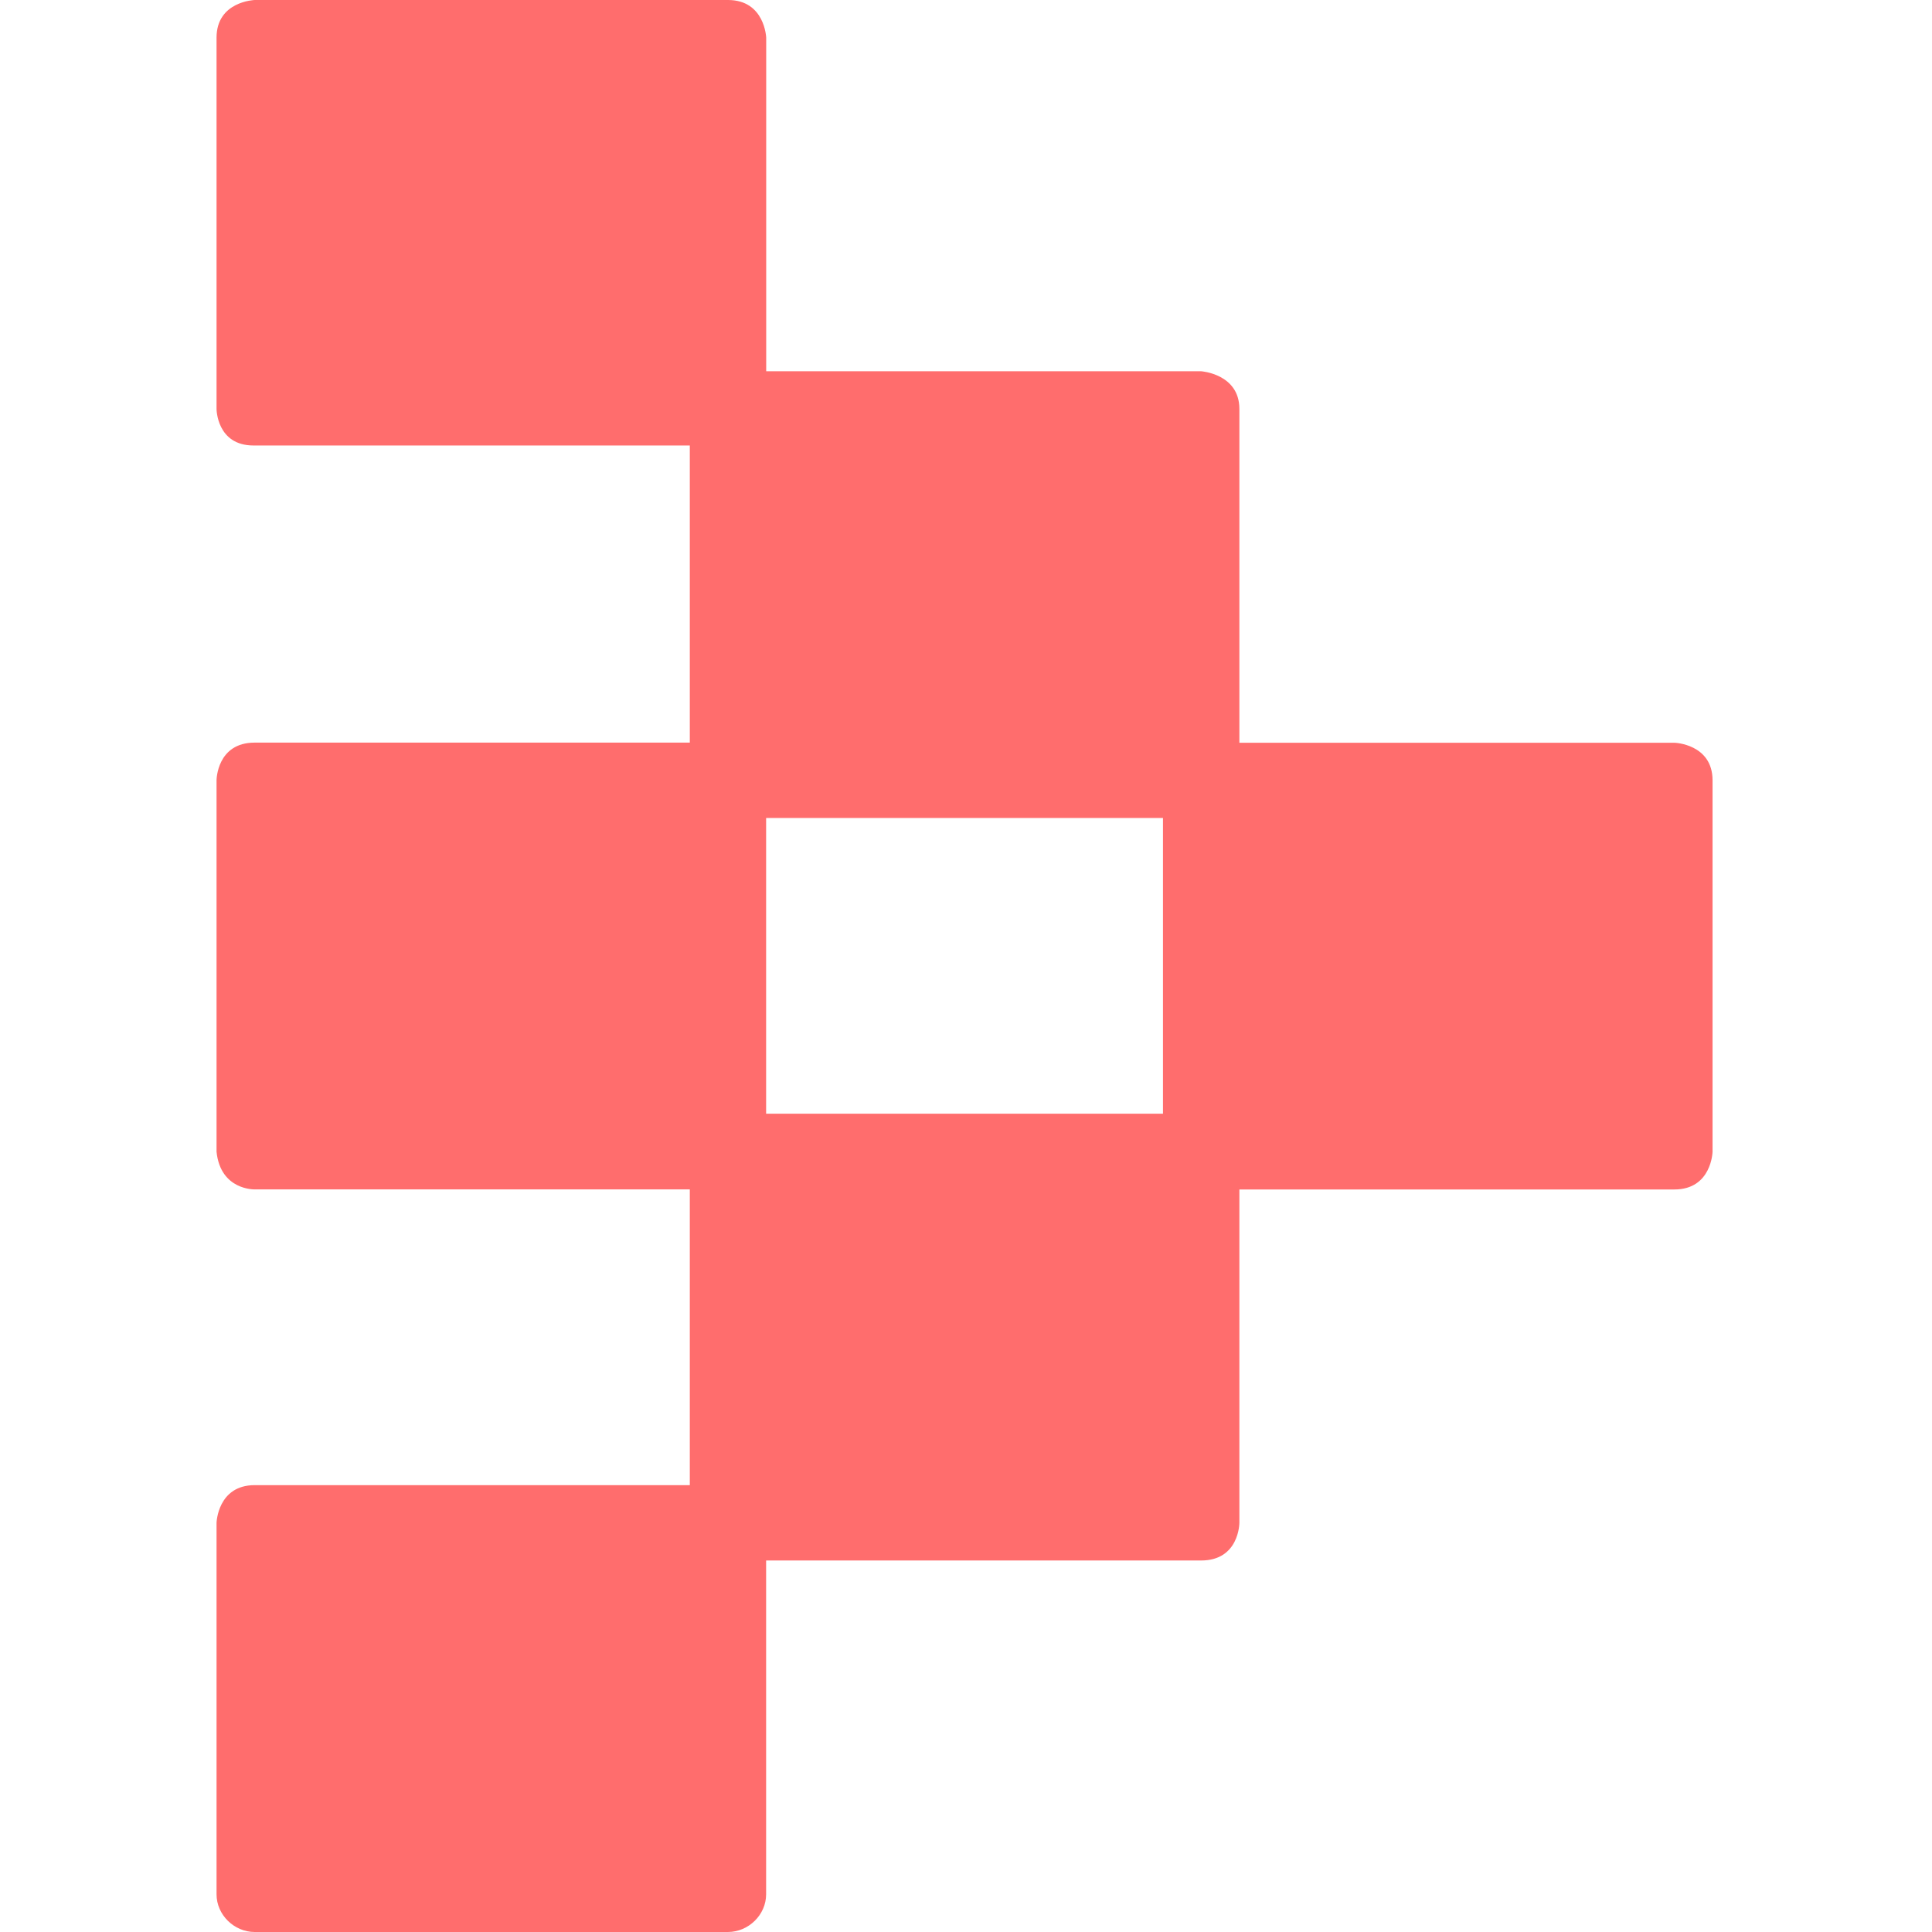 <svg width="24" height="24" viewBox="0 0 24 24" fill="none" xmlns="http://www.w3.org/2000/svg">
    <path d="M21.274 9.694V14.307C21.274 14.307 21.263 14.776 20.8 14.776H15.396V18.917C15.396 18.917 15.396 19.385 14.921 19.385H9.517V23.532C9.517 23.786 9.299 24 9.042 24H3.164C2.907 24 2.69 23.785 2.69 23.532V18.917C2.69 18.917 2.703 18.449 3.164 18.449H8.569V14.775H3.164C3.164 14.775 2.739 14.788 2.69 14.307V9.693C2.69 9.693 2.692 9.225 3.164 9.225C3.637 9.225 8.569 9.225 8.569 9.225V5.534H3.149C2.692 5.534 2.69 5.081 2.69 5.081V0.468C2.69 0.015 3.164 0 3.164 0H9.043C9.502 0 9.518 0.468 9.518 0.468V4.612H14.922C14.922 4.612 15.396 4.644 15.396 5.08V9.227H20.801C20.8 9.226 21.274 9.241 21.274 9.694ZM14.447 13.835V10.161H9.517V13.835H14.447Z" fill="#FF6D6D"/>
</svg>
